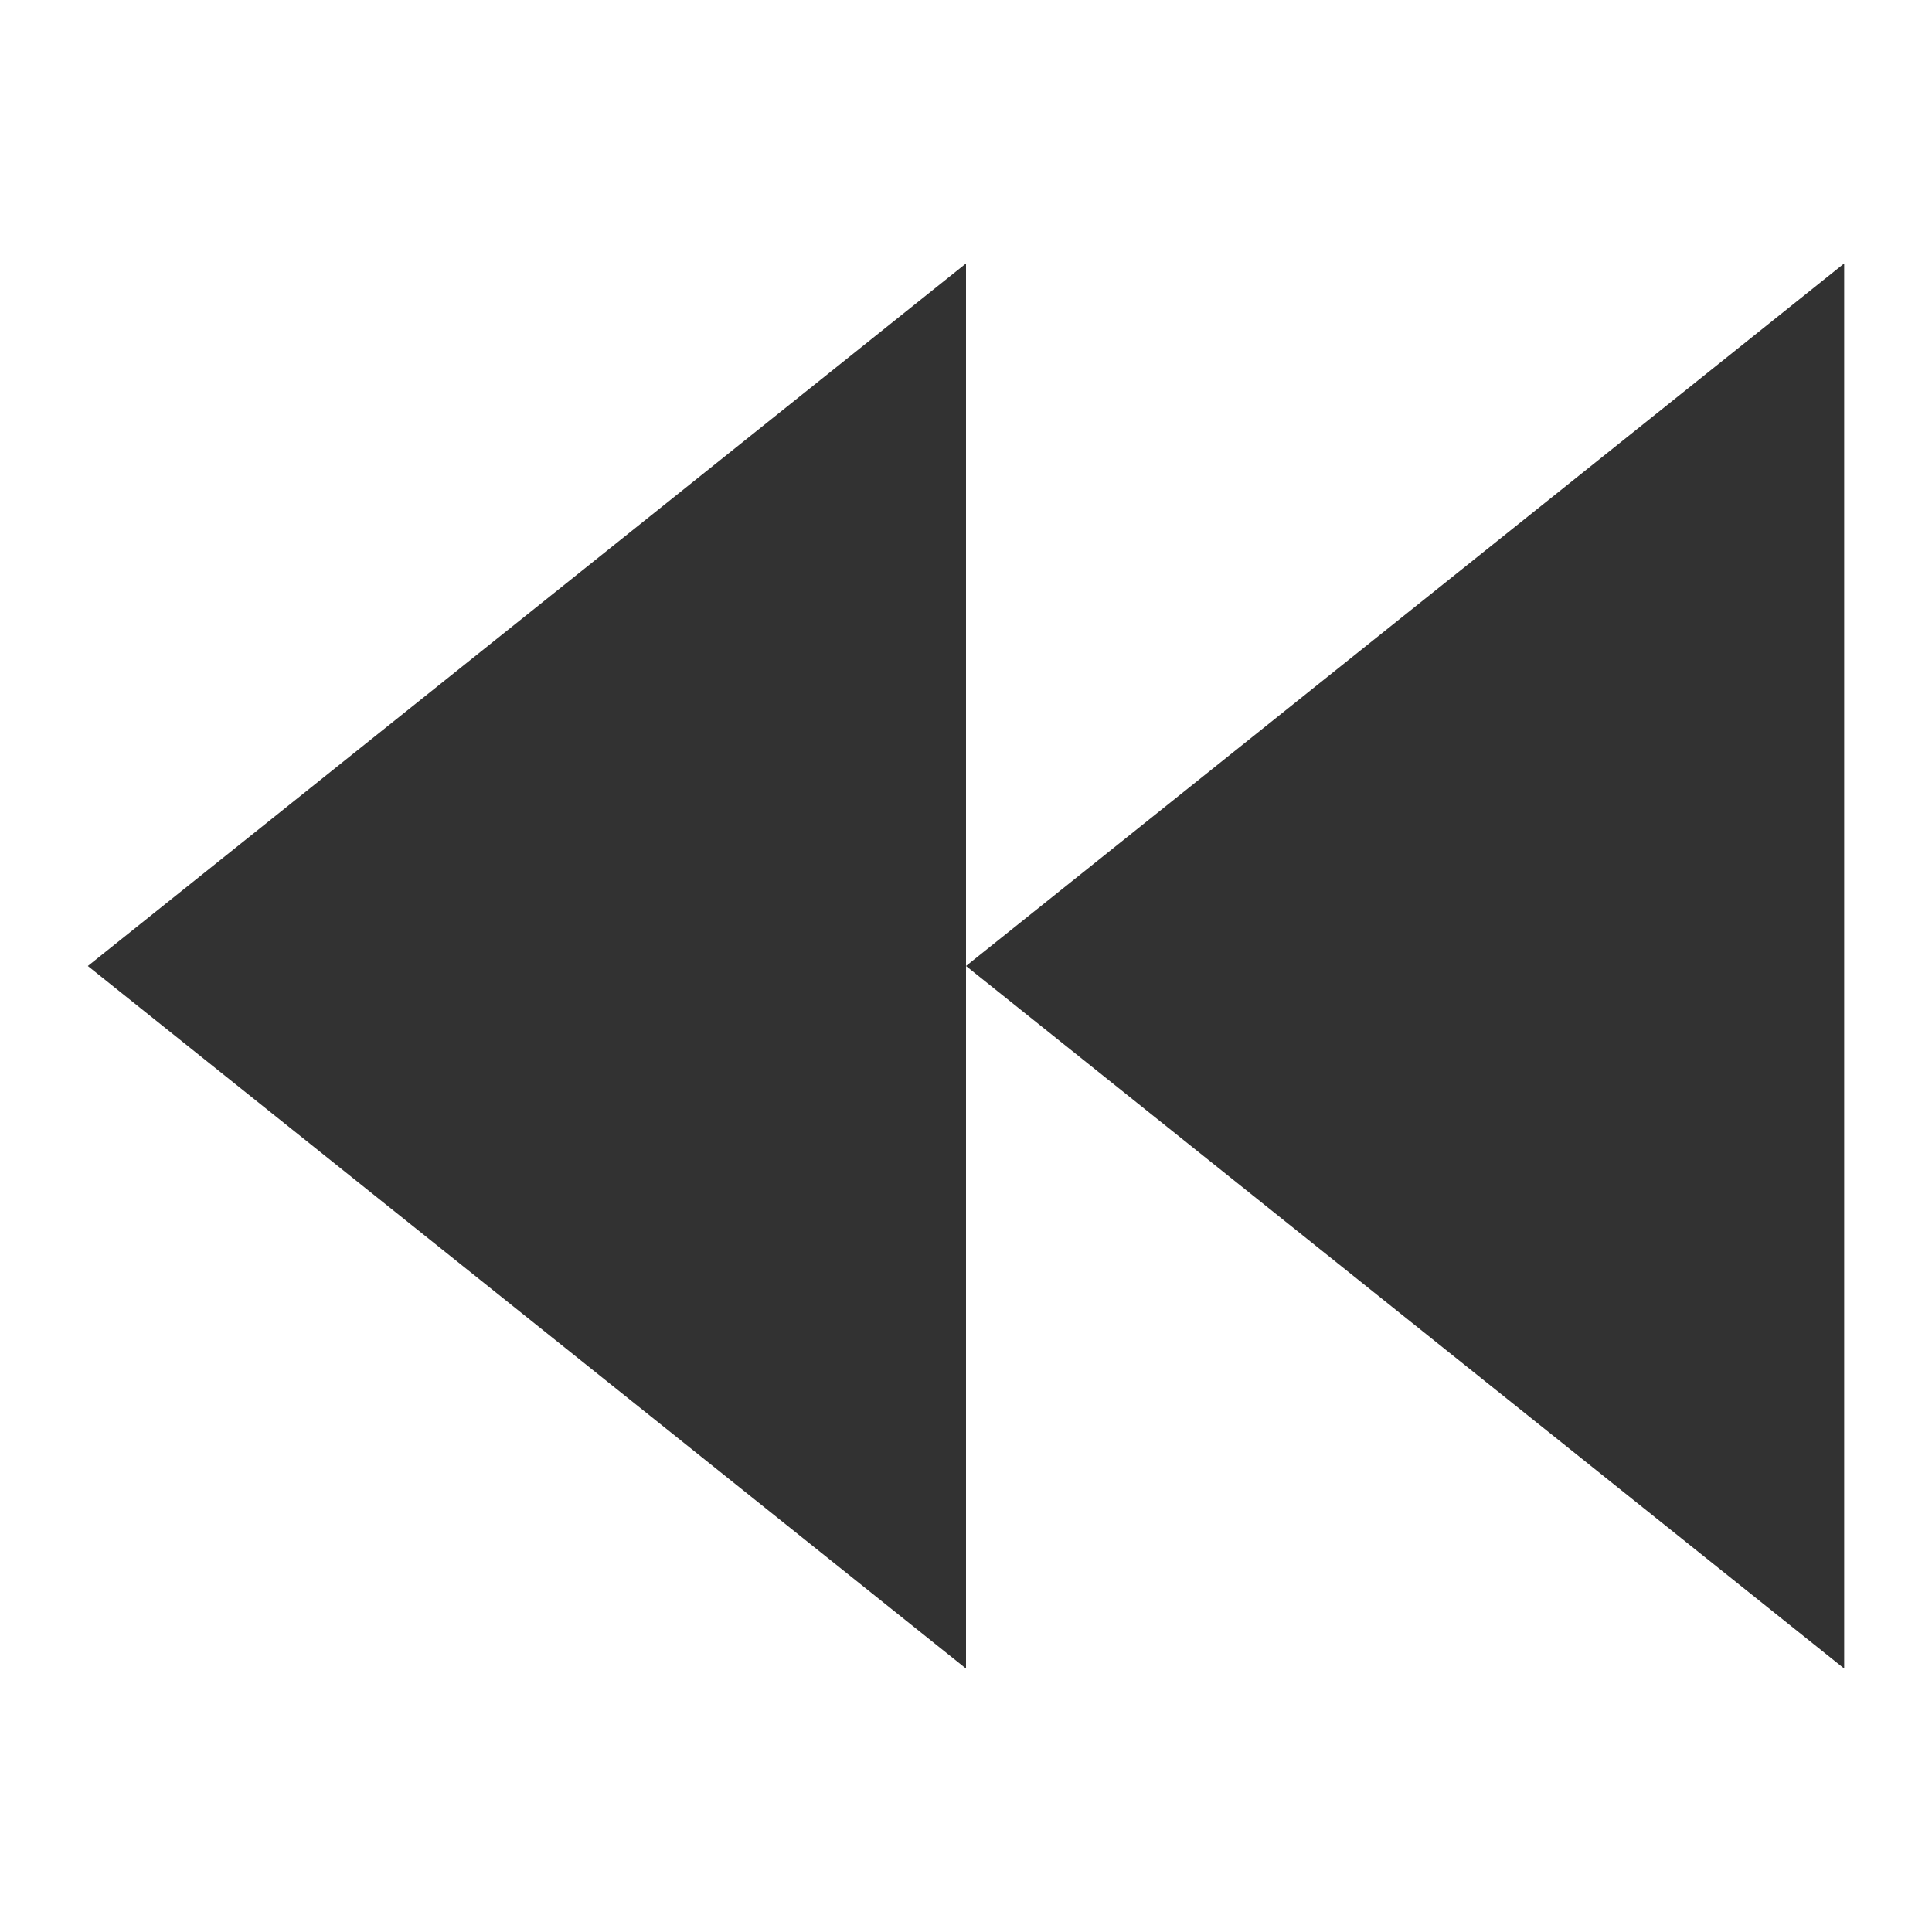 <svg xmlns="http://www.w3.org/2000/svg" viewBox="0 0 22 22" id="svg6">
    <style type="text/css" id="current-color-scheme">
        .ColorScheme-Text {
            color:#323232;
        }
    </style>
    <path d="m11 3-10 8 10 8v-8zm0 8 10 8v-16z" class="ColorScheme-Text" fill="currentColor"/>
</svg>
